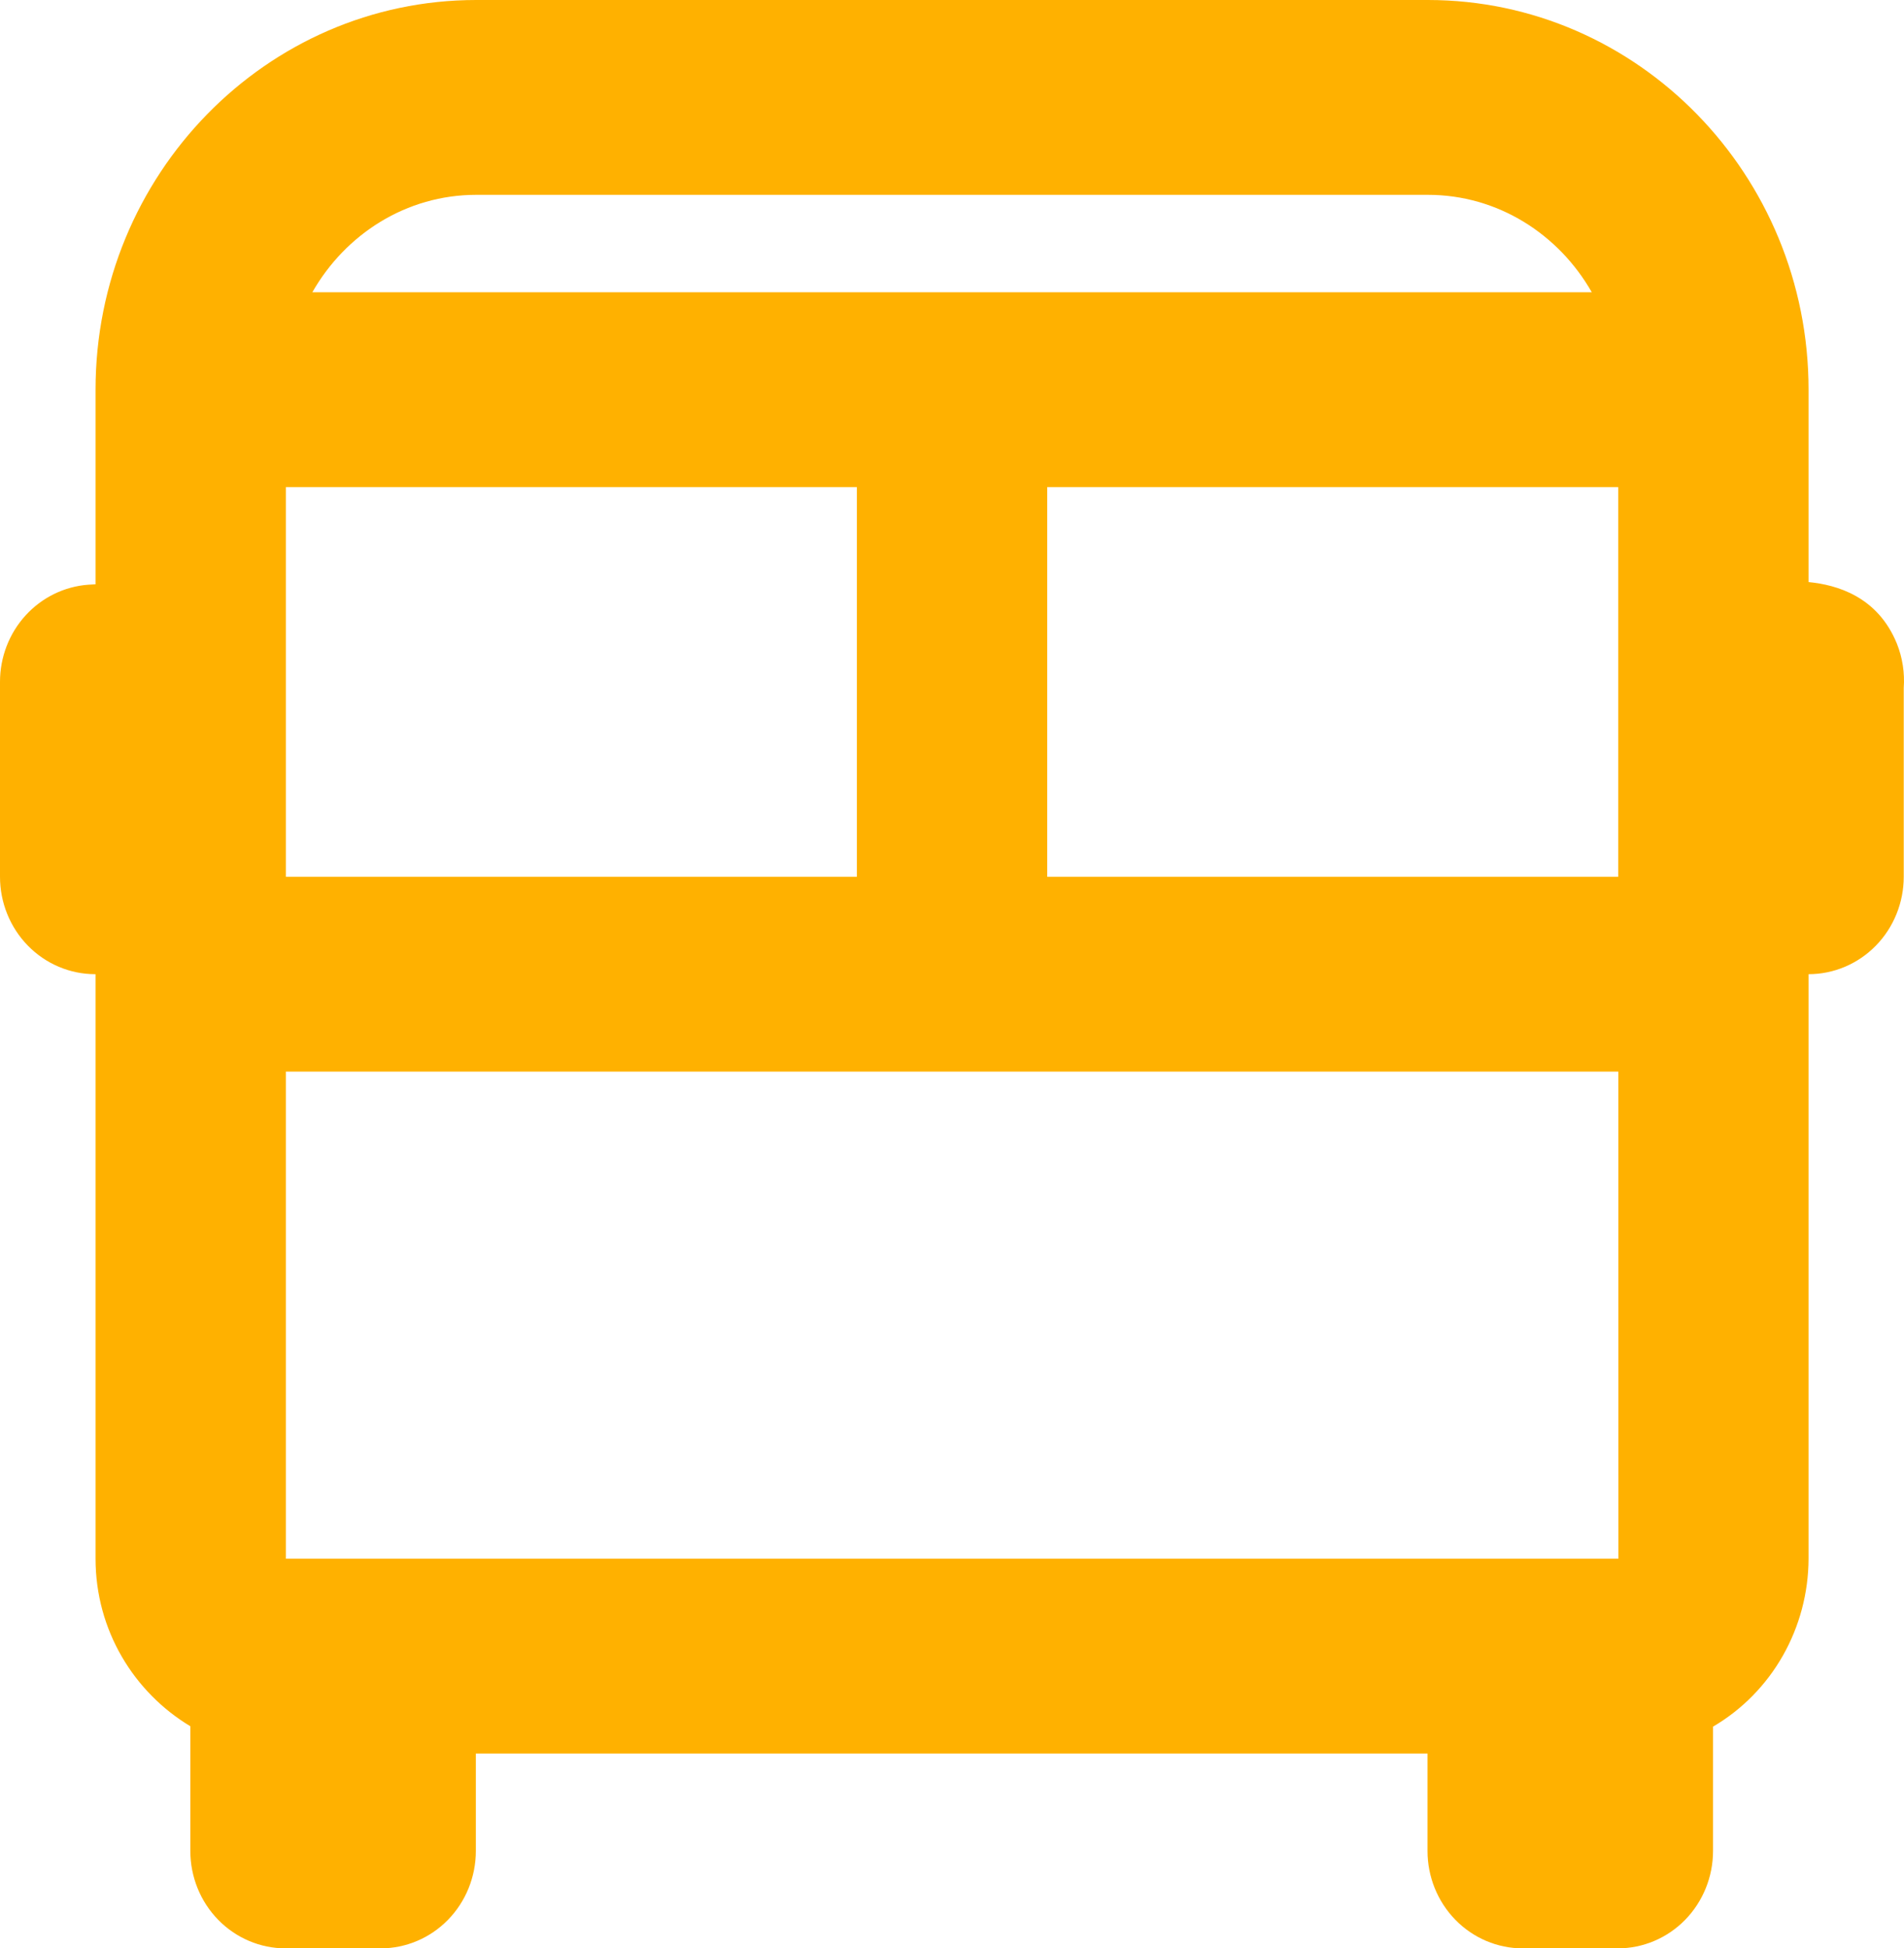 <?xml version="1.0" encoding="UTF-8" standalone="no"?><svg width='87' height='89' viewBox='0 0 87 89' fill='none' xmlns='http://www.w3.org/2000/svg'>
<path d='M82.639 26.589V17.8C82.639 7.983 74.838 0 65.245 0H21.76C12.167 0 4.366 7.983 4.366 17.8V26.691L4.035 26.709C2.939 26.79 1.913 27.293 1.164 28.117C0.415 28.941 -0.001 30.025 7.7159e-07 31.15V40.05C7.7159e-07 41.23 0.458 42.362 1.274 43.197C2.089 44.031 3.195 44.5 4.349 44.5H4.366V71.2C4.366 74.471 6.118 77.305 8.697 78.854V84.55C8.697 85.73 9.155 86.862 9.971 87.697C10.786 88.531 11.892 89 13.046 89H17.394C18.547 89 19.654 88.531 20.469 87.697C21.285 86.862 21.743 85.73 21.743 84.55V80.1H65.228V84.55C65.228 85.73 65.686 86.862 66.502 87.697C67.317 88.531 68.423 89 69.576 89H73.925C75.078 89 76.184 88.531 77 87.697C77.815 86.862 78.274 85.73 78.274 84.55V78.872C79.596 78.098 80.695 76.982 81.462 75.635C82.228 74.288 82.634 72.758 82.639 71.2V44.5C83.793 44.5 84.899 44.031 85.714 43.197C86.53 42.362 86.988 41.23 86.988 40.05V31.426C87.038 30.735 86.931 30.042 86.675 29.401C85.792 27.234 83.914 26.713 82.639 26.589ZM73.951 71.2H13.063V48.95H73.947L73.951 71.2ZM39.154 22.25V40.05H13.063V22.25H39.154ZM73.942 22.25V40.05H47.851V22.25H73.942ZM21.76 8.9H65.245C68.446 8.9 71.225 10.702 72.734 13.35H14.272C15.781 10.702 18.559 8.9 21.76 8.9V8.9Z' fill='#FFB100'/>
</svg>
